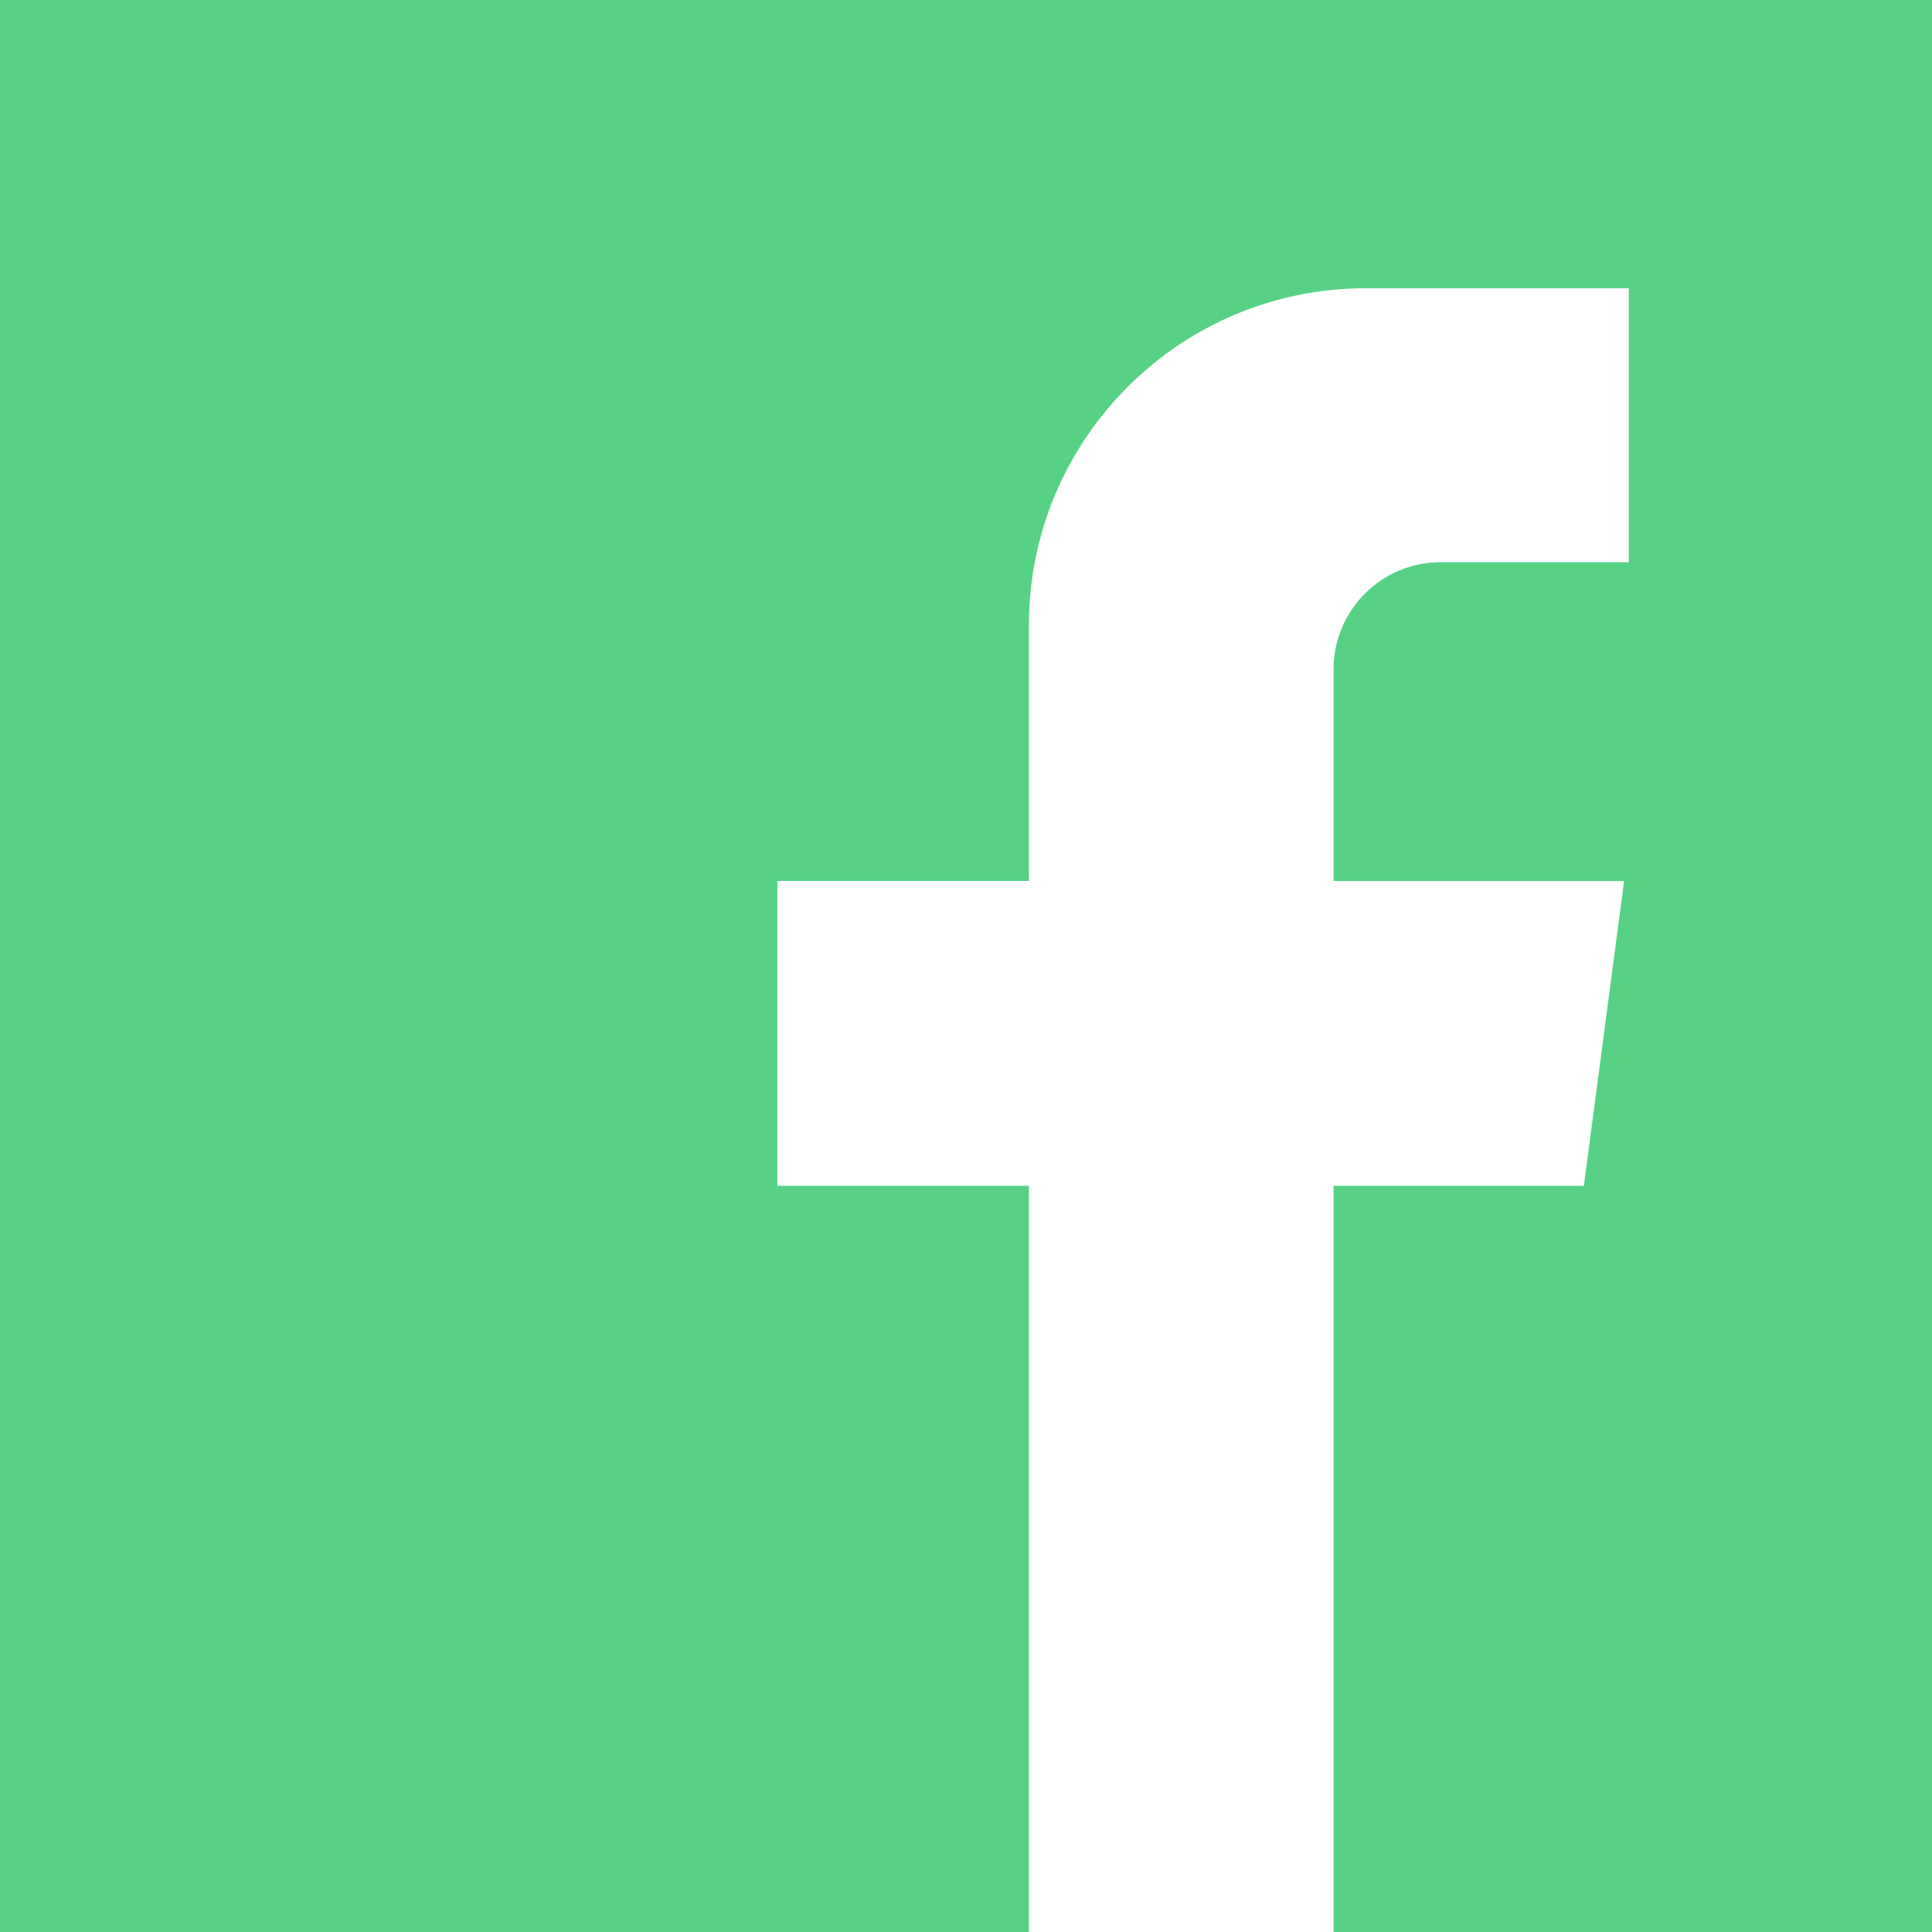 <?xml version="1.0" encoding="UTF-8"?>
<svg width="16px" height="16px" viewBox="0 0 16 16" version="1.1" xmlns="http://www.w3.org/2000/svg" xmlns:xlink="http://www.w3.org/1999/xlink">
    <!-- Generator: Sketch 52.4 (67378) - http://www.bohemiancoding.com/sketch -->
    <title>icon-Fb-Active</title>
    <desc>Created with Sketch.</desc>
    <g id="Page-1" stroke="none" stroke-width="1" fill="none" fill-rule="evenodd">
        <g id="Codeia-Market-Place" transform="translate(-173, -1708)" fill="#57D284">
            <g id="Footer-Section-Copy" transform="translate(0, 1505)">
                <path d="M173,203 L173,219 L181.521,219 L181.521,212.82 L179.438,212.82 L179.438,210.296 L181.521,210.296 L181.521,208.178 C181.521,206.637 182.77,205.387 184.311,205.387 L186.489,205.387 L186.489,207.656 L184.931,207.656 C184.441,207.656 184.044,208.053 184.044,208.543 L184.044,210.297 L186.45,210.297 L186.117,212.82 L184.044,212.82 L184.044,219 L189,219 L189,203 L173,203 Z" id="icon-Fb-Active"></path>
            </g>
        </g>
    </g>
</svg>